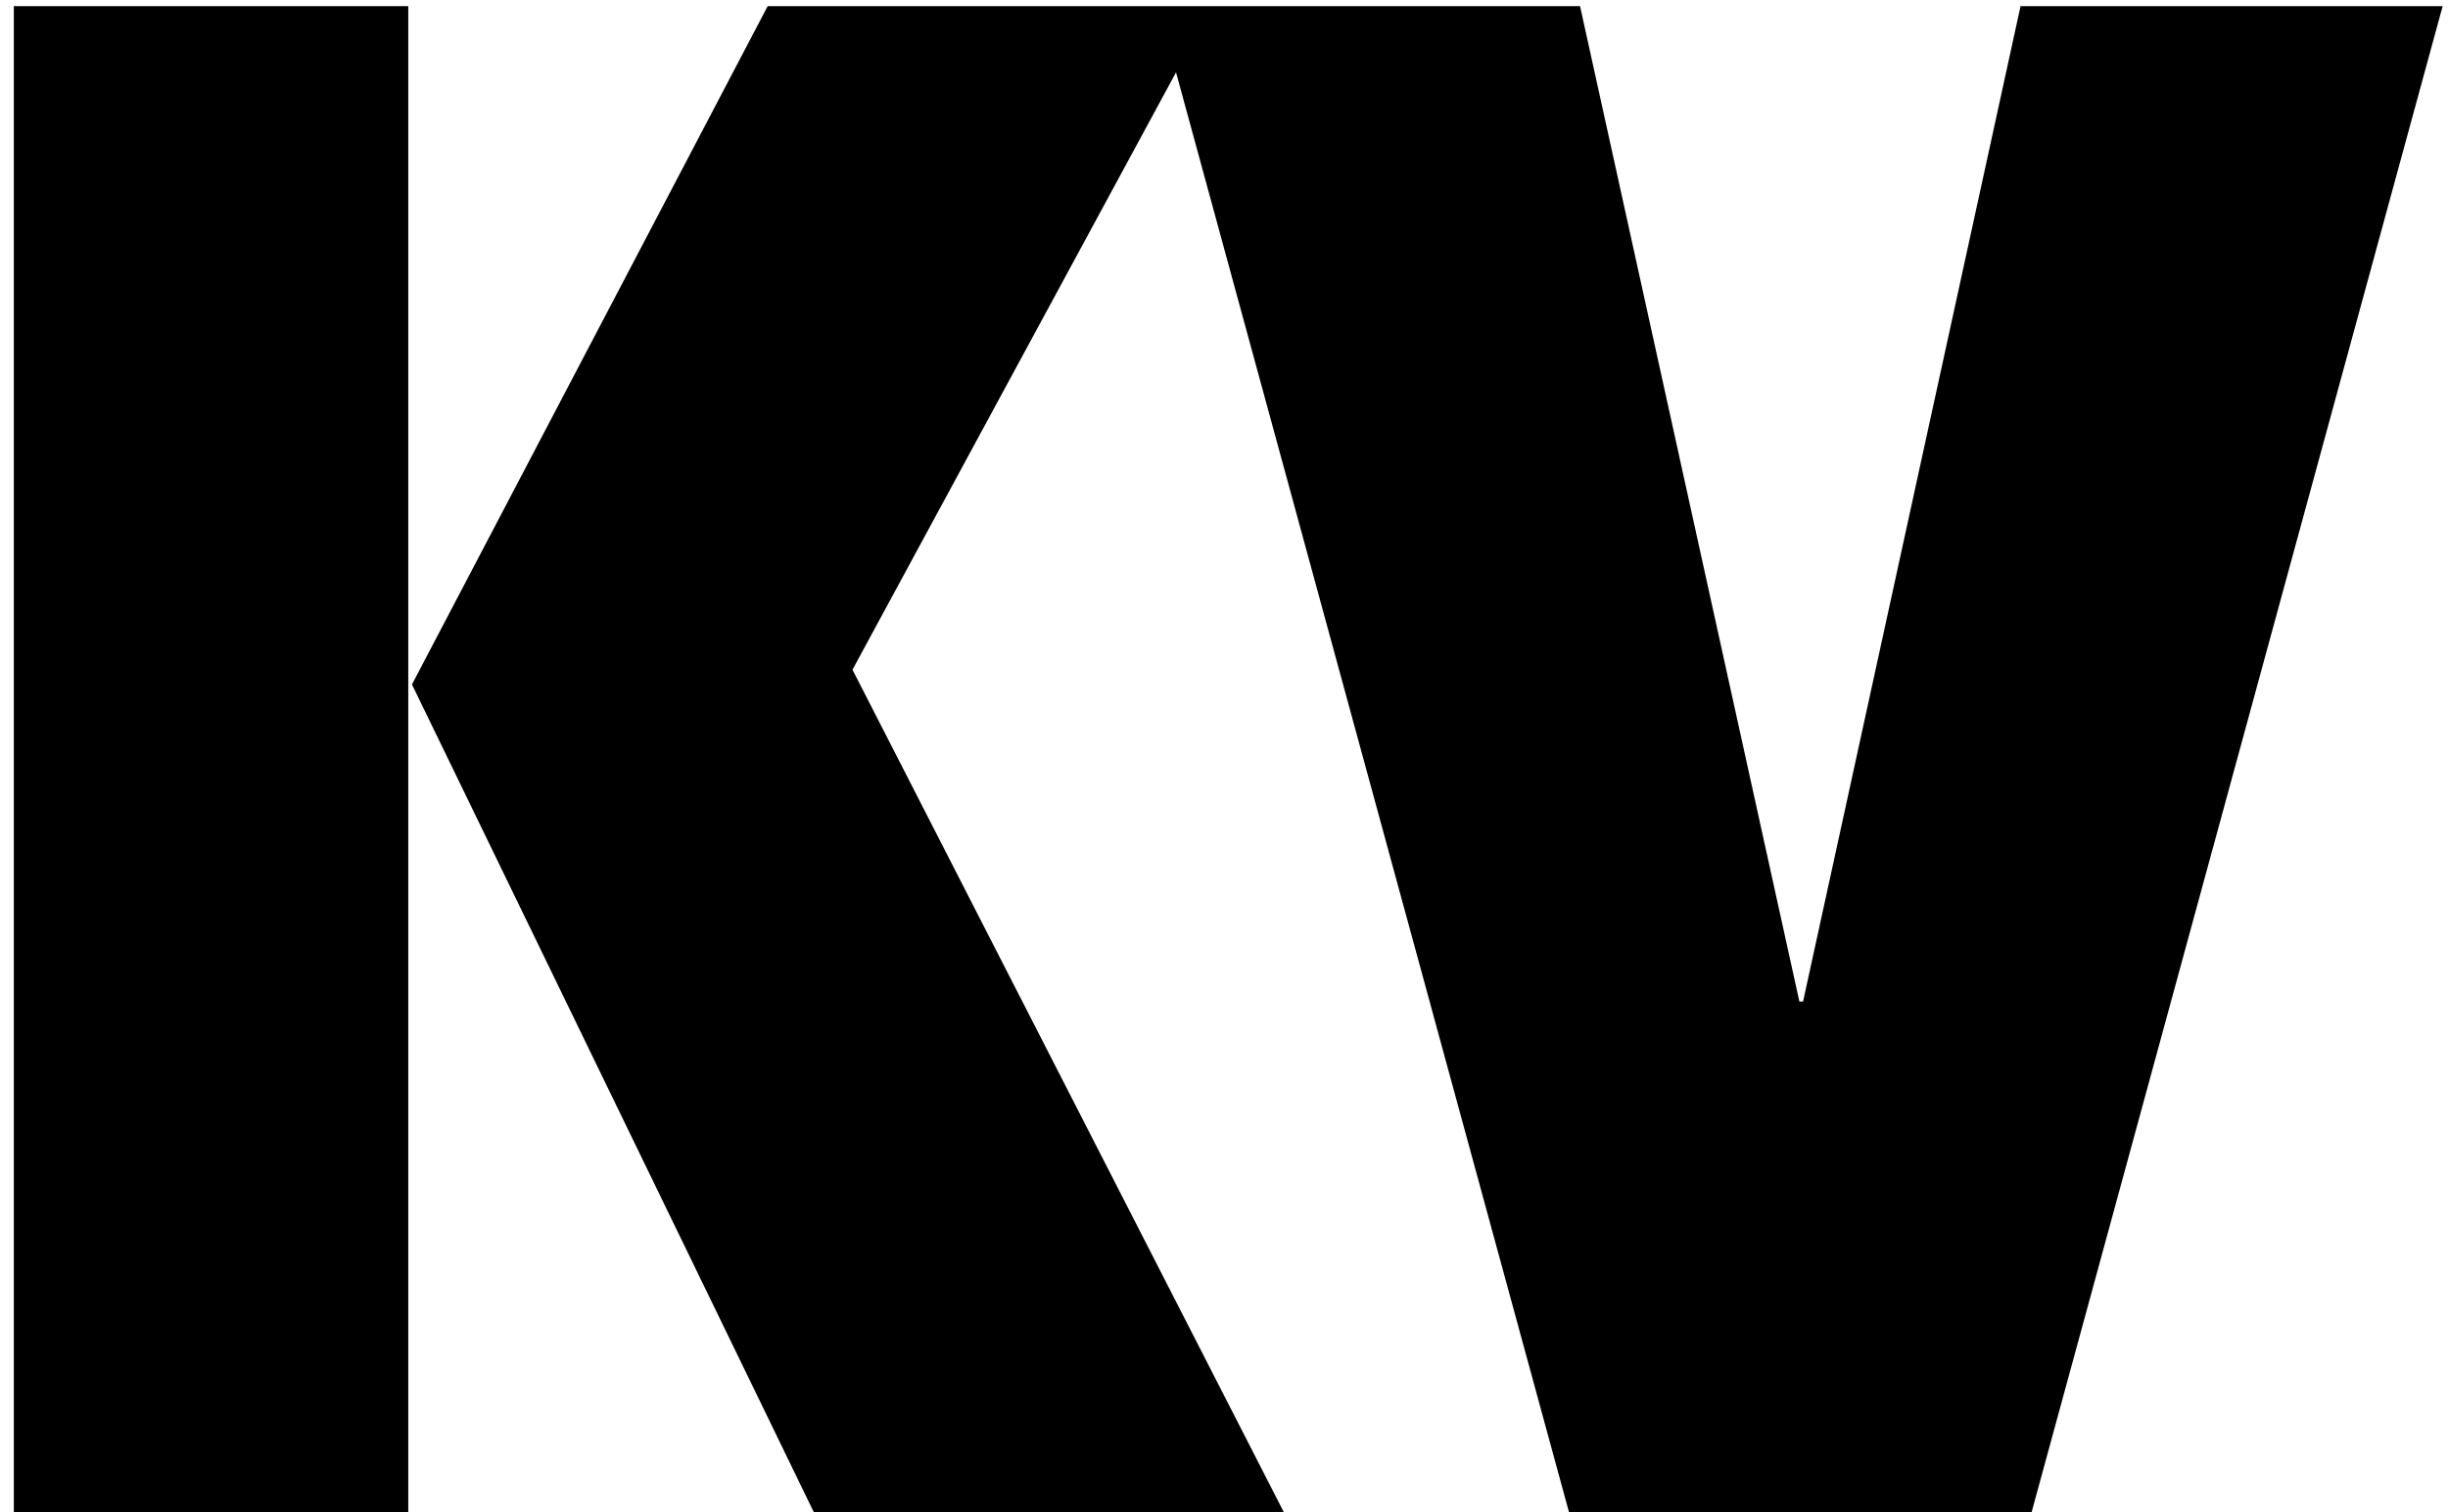 <svg width="170" height="105" viewBox="0 0 170 105" fill="none" xmlns="http://www.w3.org/2000/svg">
<path d="M28.352 0.424V105H0.96V0.424H28.352ZM84.16 0.424L59.2 46.504L89.152 105H56.512L28.608 47.528L53.312 0.424H84.16ZM109.725 0.424L124.957 69.544H125.213L140.317 0.424H169.629L141.085 105H108.957L80.413 0.424H109.725Z" fill="black"/>
</svg>
